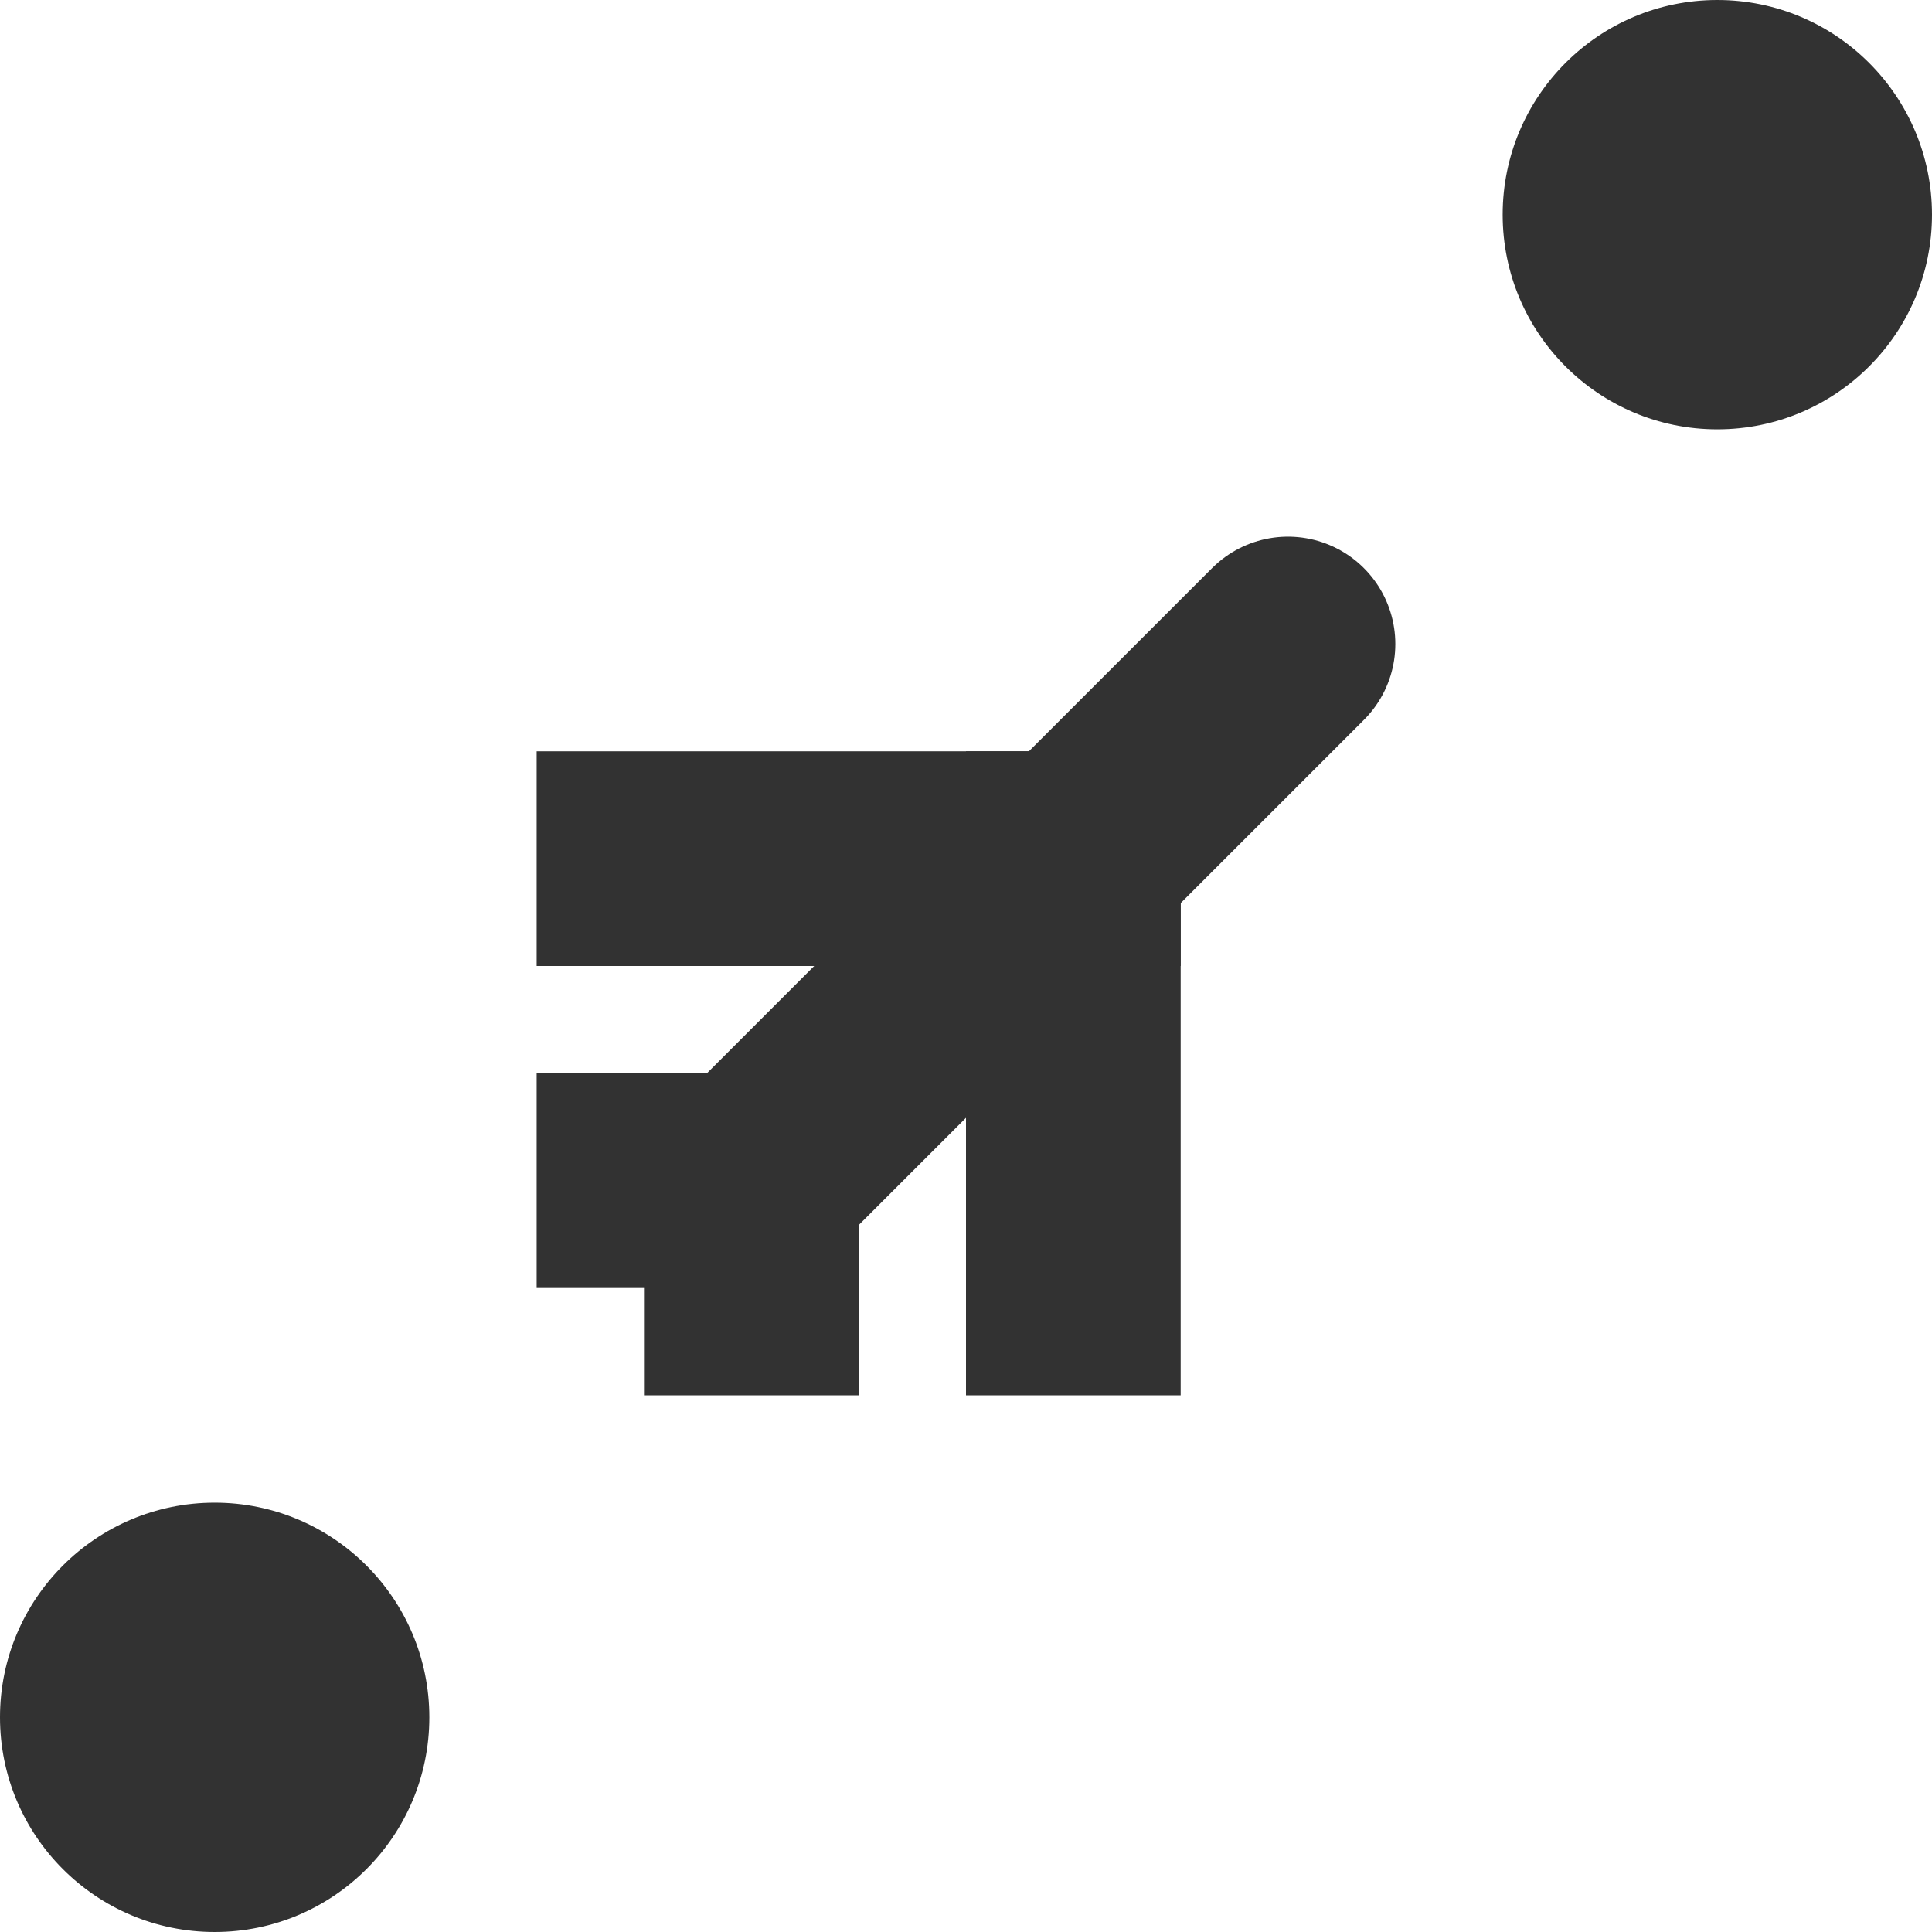 <svg id="Слой_1" data-name="Слой 1" xmlns="http://www.w3.org/2000/svg" viewBox="0 0 18 18"><defs><style>.cls-1{fill:#323232;}.cls-2,.cls-3{fill:none;stroke:#323232;stroke-linejoin:round;stroke-width:2px;}.cls-2{stroke-linecap:round;}.cls-3{stroke-linecap:square;}</style></defs><title>flightOutSeg</title><circle class="cls-1" cx="16" cy="2" r="2"/><circle class="cls-1" cx="2" cy="16" r="2"/><line class="cls-2" x1="7" y1="11" x2="12" y2="6"/><line class="cls-3" x1="10" y1="8" x2="6" y2="8"/><line class="cls-3" x1="10" y1="8" x2="10" y2="12"/><line class="cls-3" x1="7" y1="11" x2="7" y2="12"/><line class="cls-3" x1="7" y1="11" x2="6" y2="11"/></svg>